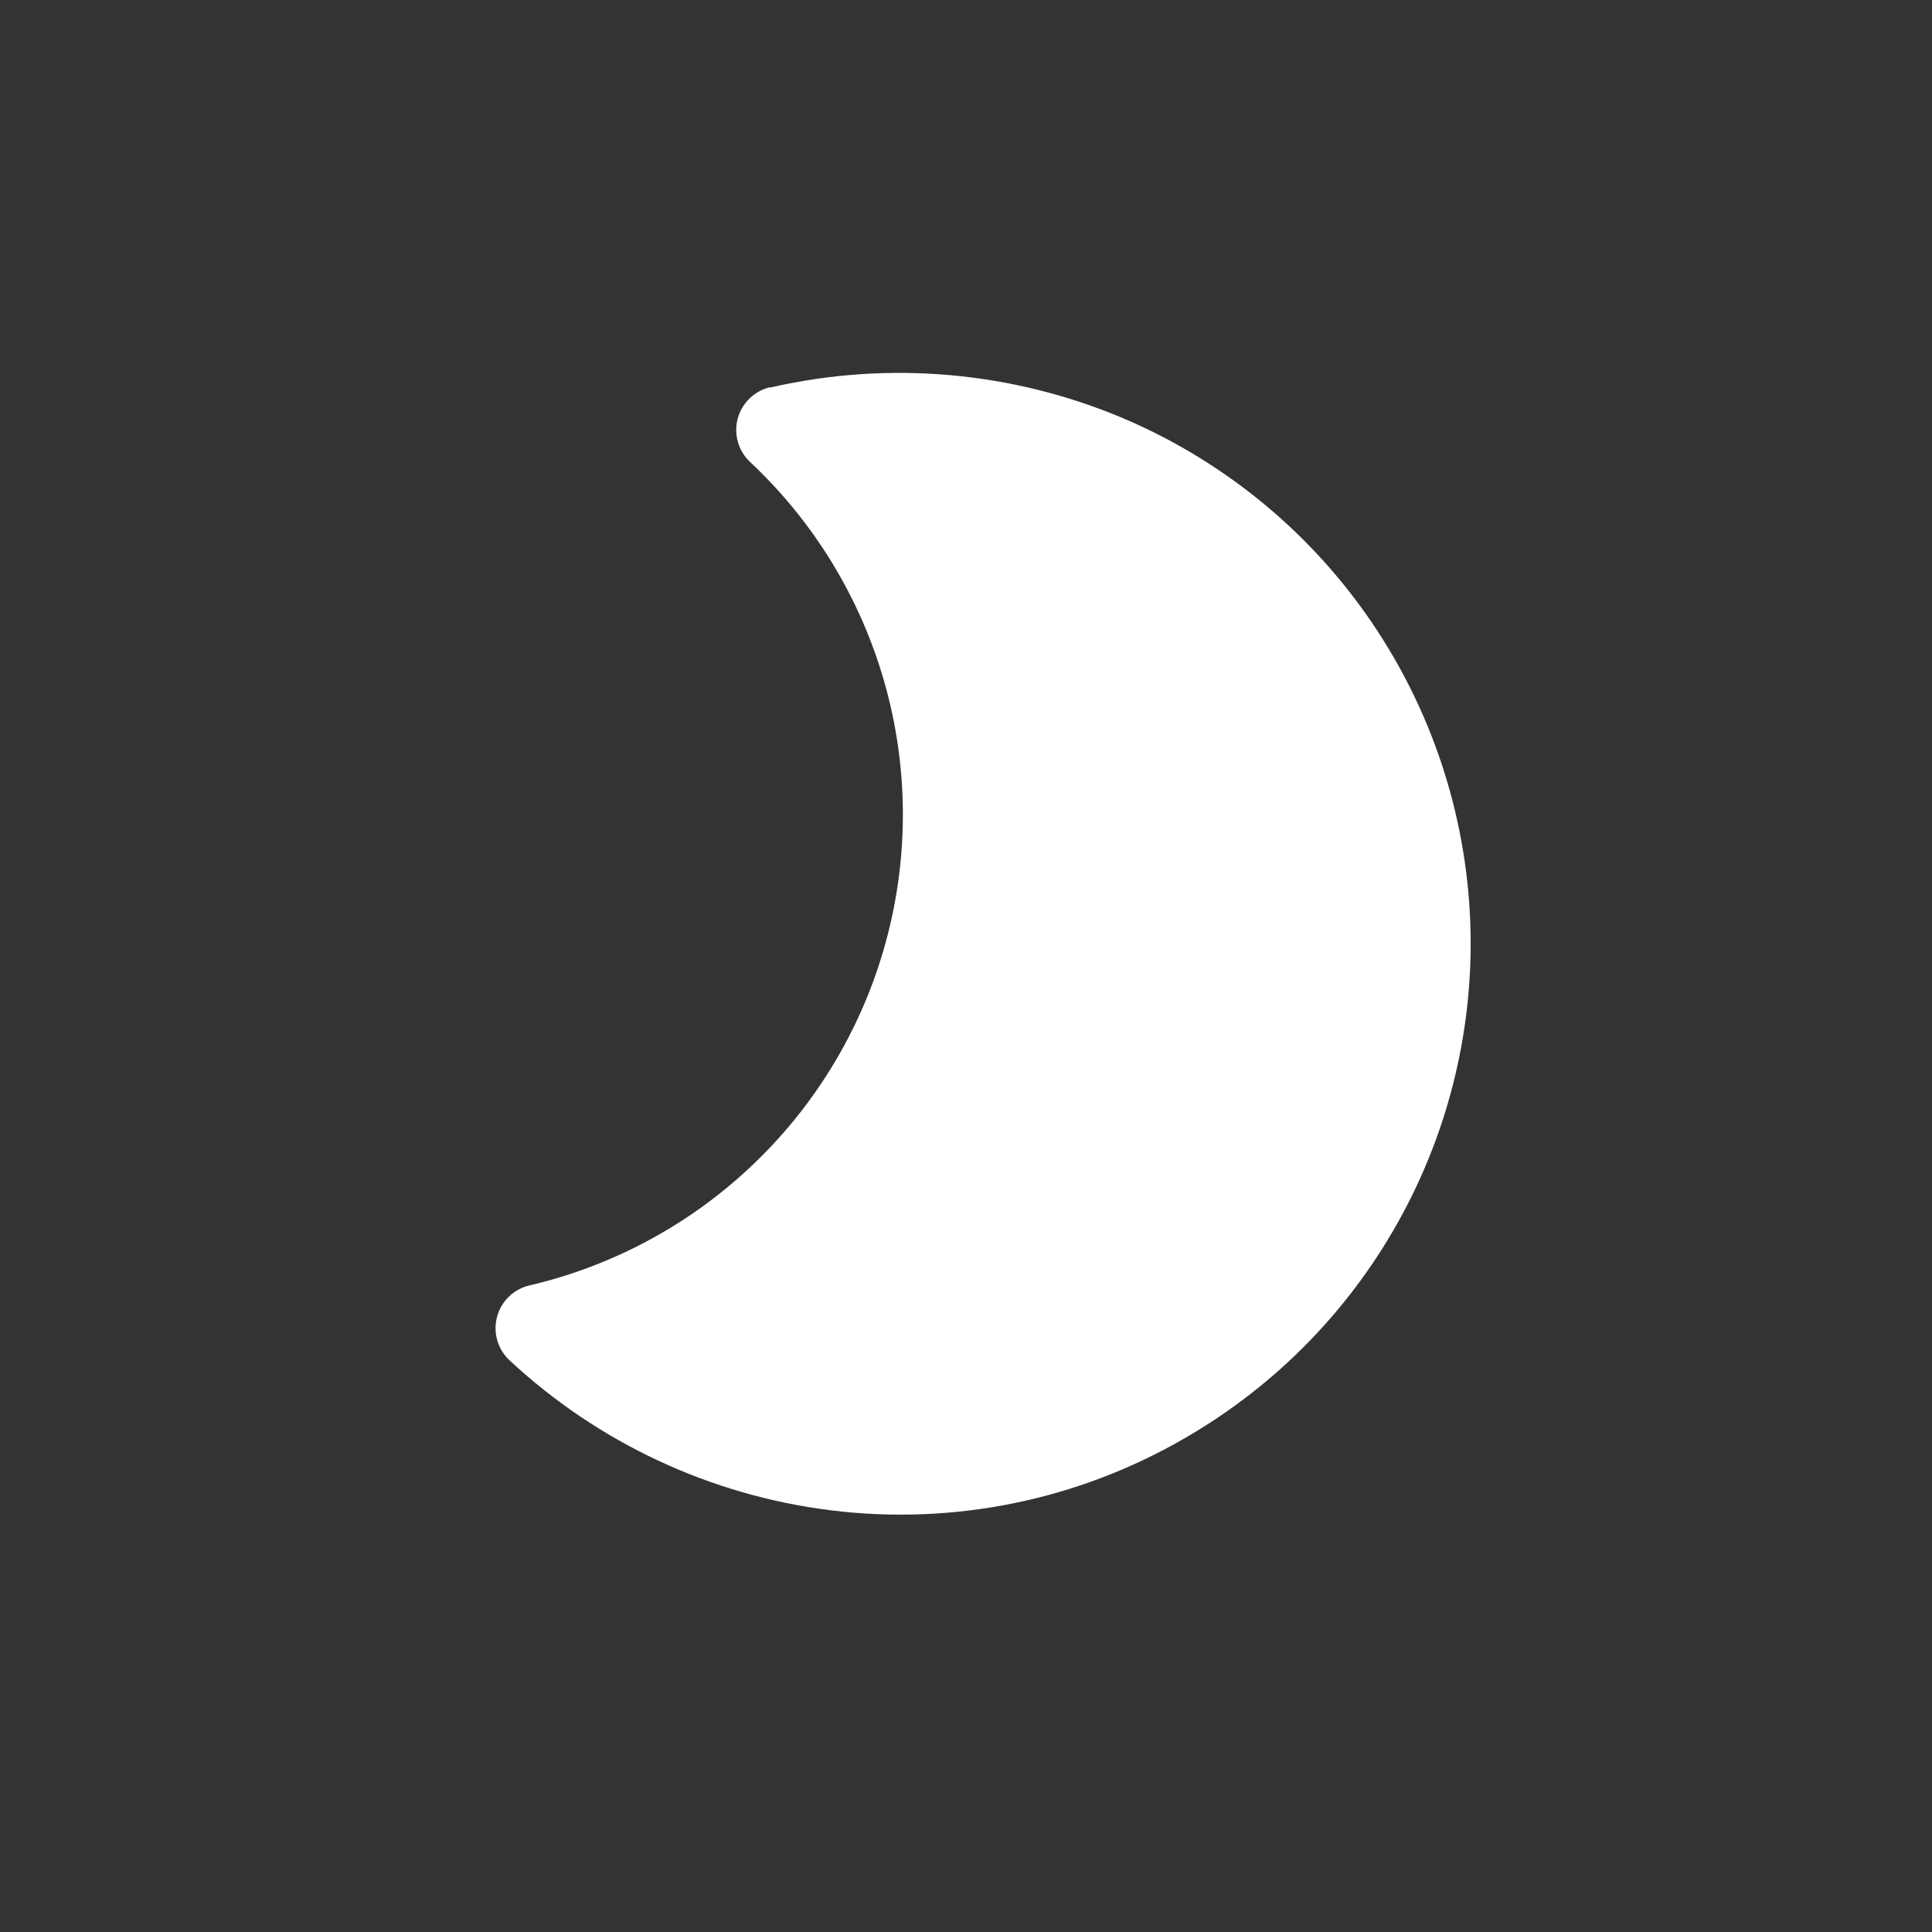 <svg width="55" height="55" viewBox="0 0 55 55" fill="none" xmlns="http://www.w3.org/2000/svg">
<rect x="0" y="0" width="55" height="55" fill="#333333" stroke="none"/>
<g id="PhMoonFill 2" clip-path="url(#clip0_7_199)">
<path id="Vector" d="M21.924 11.033C25.283 10.26 28.8 10.566 31.974 11.907C34.754 13.088 37.15 15.021 38.892 17.489C40.633 19.957 41.653 22.861 41.837 25.876C42.02 28.891 41.359 31.897 39.928 34.557C38.498 37.217 36.354 39.426 33.738 40.936C30.69 42.708 27.145 43.431 23.647 42.995C20.227 42.569 17.028 41.075 14.506 38.726C14.34 38.571 14.219 38.374 14.156 38.156C14.093 37.937 14.091 37.706 14.15 37.486C14.209 37.267 14.326 37.068 14.49 36.91C14.653 36.752 14.857 36.642 15.078 36.592C17.503 36.024 19.728 34.809 21.516 33.076C23.305 31.344 24.59 29.159 25.234 26.753C25.879 24.348 25.858 21.813 25.176 19.419C24.493 17.024 23.174 14.86 21.358 13.156C21.192 13.001 21.07 12.804 21.007 12.585C20.945 12.367 20.942 12.136 21.001 11.916C21.06 11.697 21.178 11.497 21.341 11.34C21.505 11.182 21.708 11.072 21.93 11.021L21.924 11.033Z" fill="white"/>
</g>
<defs>
<clipPath id="clip0_7_199">
<rect width="40" height="40" fill="white" transform="translate(20 54.641) rotate(-120)"/>
</clipPath>
</defs>
</svg>
